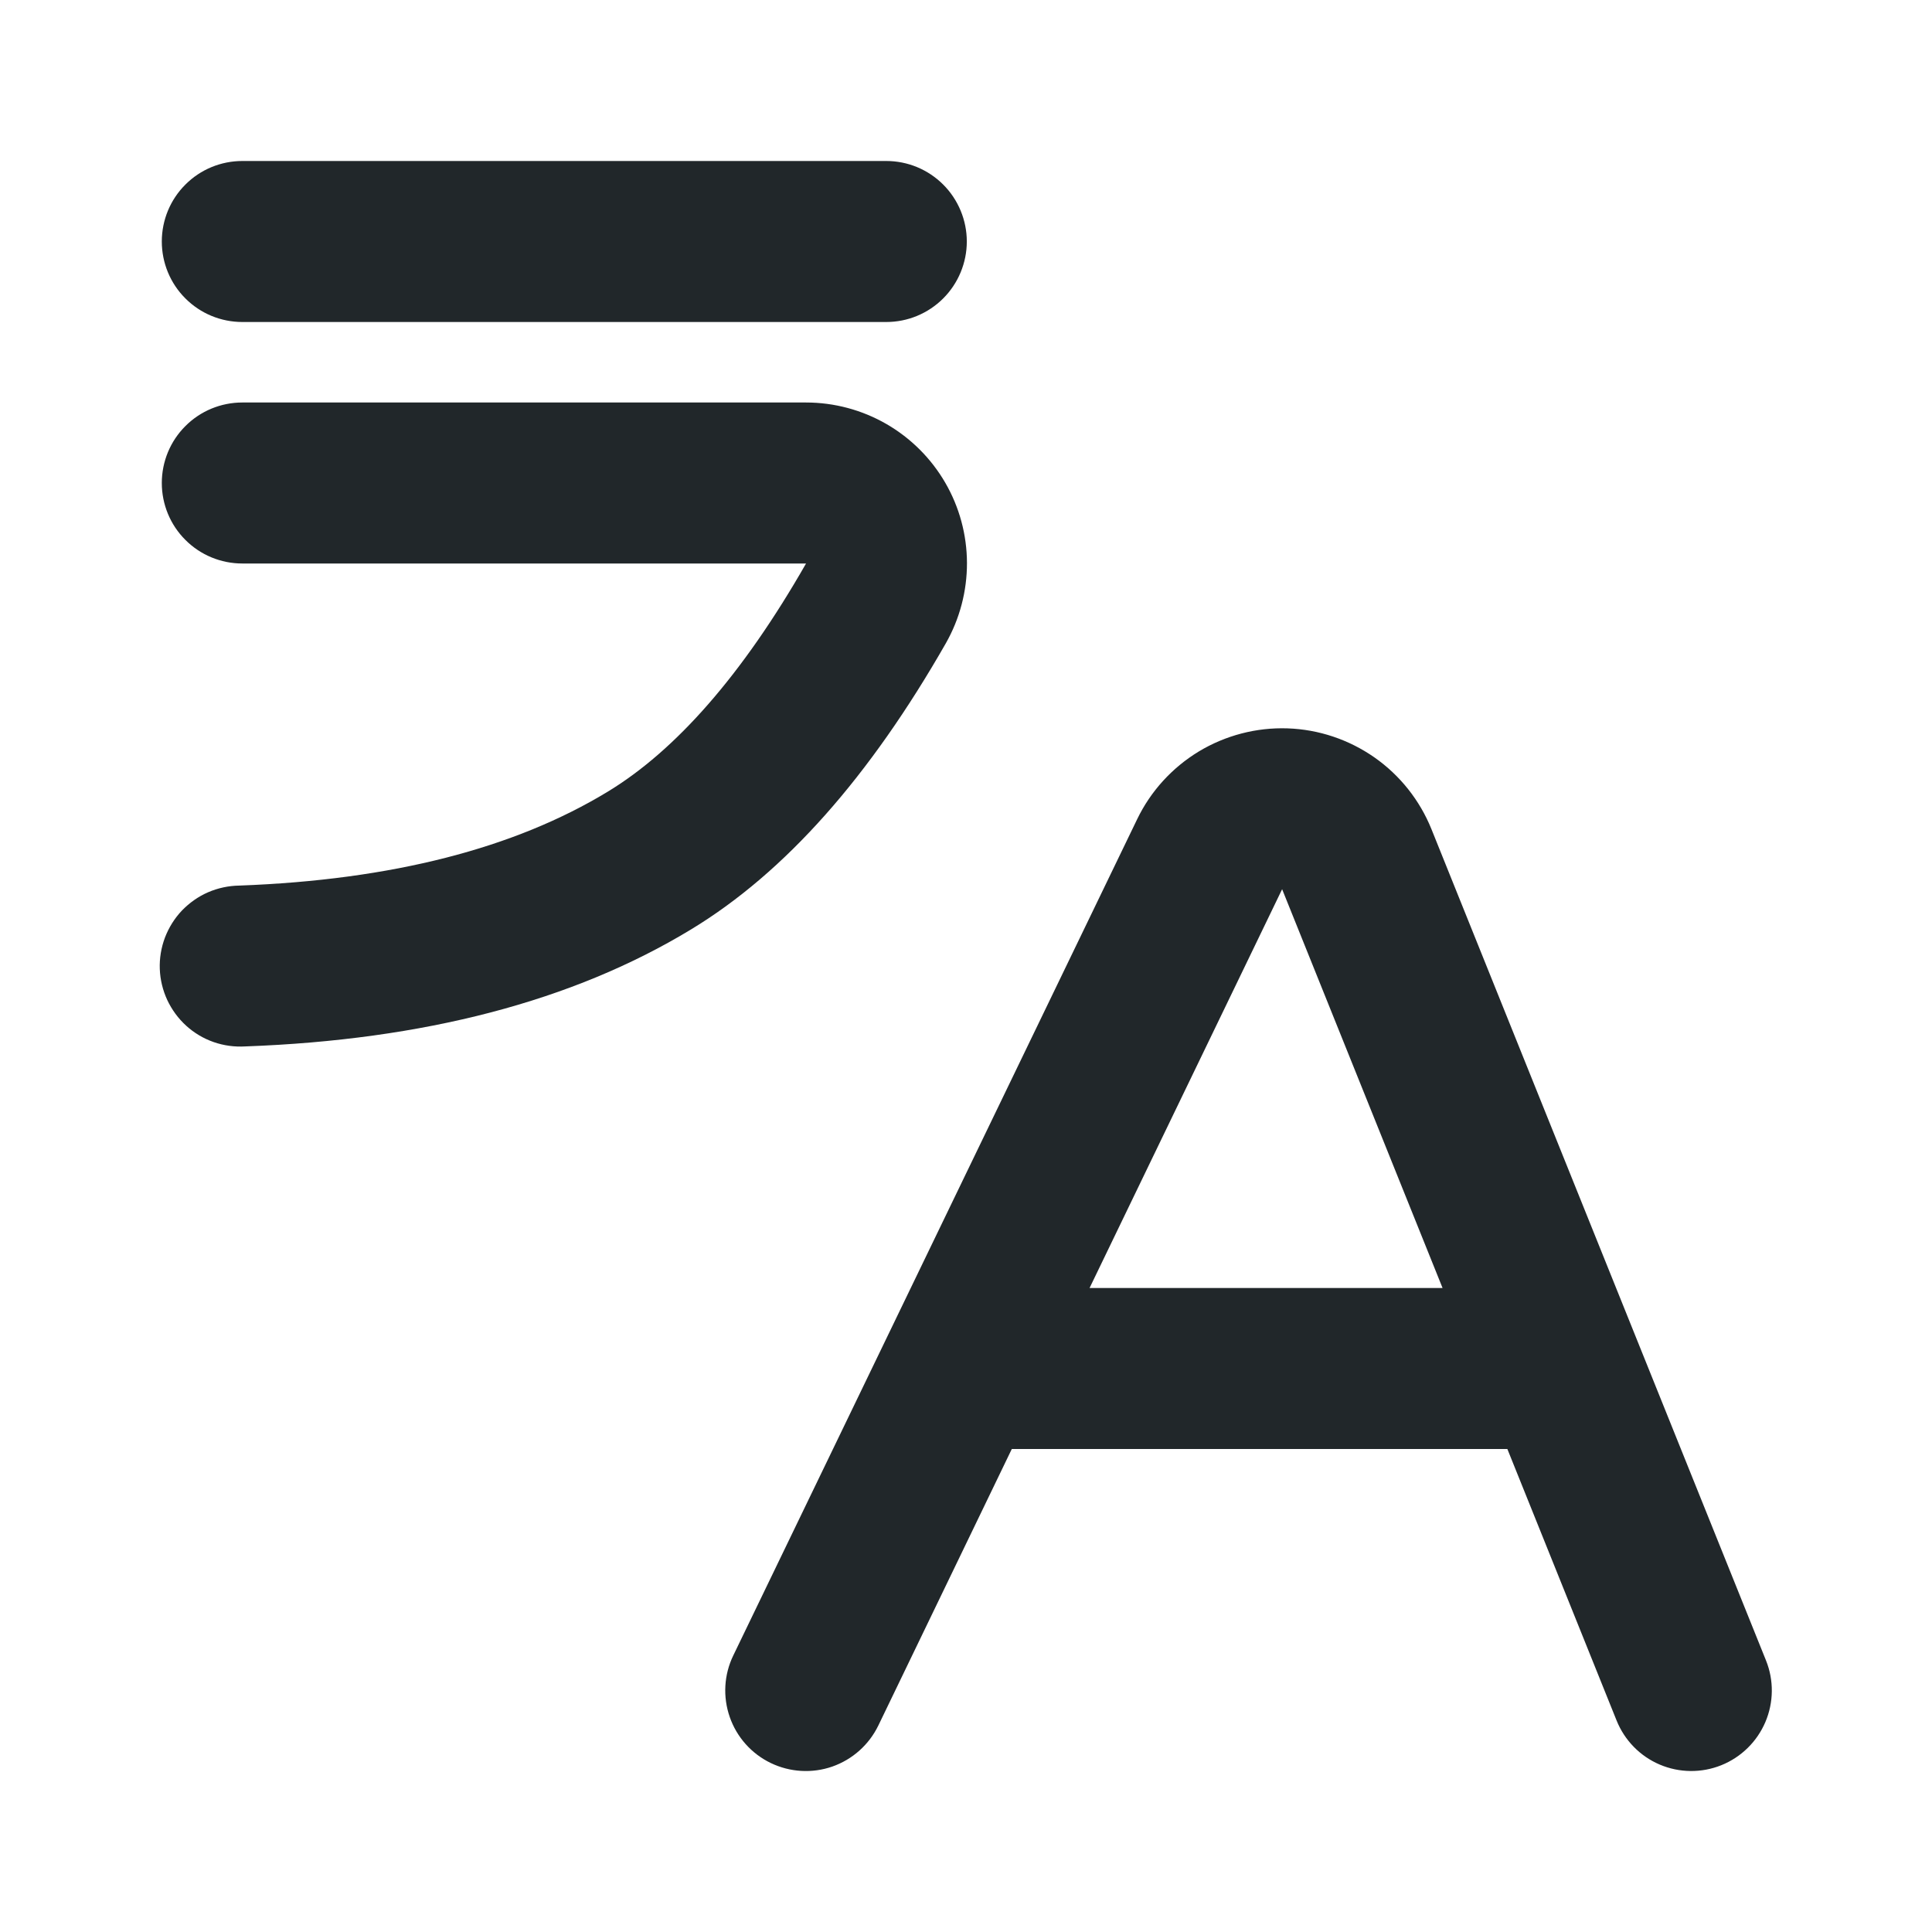 <svg width="24" height="24" viewBox="0 0 24 24" fill="none" xmlns="http://www.w3.org/2000/svg">
<path d="M13.535 16H17.92L15.927 11.046L13.535 16ZM18.725 18H12.569L10.911 21.435C10.795 21.674 10.59 21.857 10.339 21.945C10.089 22.032 9.814 22.016 9.575 21.901C9.336 21.786 9.152 21.58 9.065 21.329C8.978 21.079 8.993 20.804 9.109 20.565L14.126 10.177C14.294 9.828 14.561 9.536 14.892 9.335C15.224 9.135 15.607 9.035 15.994 9.048C16.381 9.061 16.756 9.187 17.074 9.409C17.391 9.631 17.637 9.941 17.782 10.3L21.938 20.627C22.037 20.873 22.034 21.148 21.93 21.392C21.826 21.636 21.629 21.829 21.383 21.928C21.137 22.027 20.861 22.024 20.617 21.92C20.373 21.816 20.181 21.619 20.082 21.373L18.725 18ZM3.01 2H11.01C11.275 2 11.529 2.105 11.717 2.293C11.904 2.48 12.01 2.735 12.01 3C12.01 3.265 11.904 3.52 11.717 3.707C11.529 3.895 11.275 4 11.01 4H3.01C2.745 4 2.49 3.895 2.303 3.707C2.115 3.52 2.01 3.265 2.01 3C2.01 2.735 2.115 2.48 2.303 2.293C2.49 2.105 2.745 2 3.01 2V2ZM3.01 7C2.745 7 2.49 6.895 2.303 6.707C2.115 6.52 2.01 6.265 2.01 6C2.01 5.735 2.115 5.48 2.303 5.293C2.49 5.105 2.745 5 3.01 5H10.013C10.363 5 10.707 5.092 11.011 5.267C11.314 5.442 11.566 5.693 11.742 5.996C11.918 6.299 12.011 6.643 12.012 6.993C12.013 7.343 11.922 7.688 11.749 7.992C10.804 9.646 9.756 10.836 8.584 11.546C7.112 12.439 5.264 12.918 3.047 12.999C2.914 13.007 2.78 12.989 2.654 12.945C2.528 12.901 2.412 12.832 2.313 12.742C2.215 12.653 2.135 12.544 2.078 12.423C2.022 12.302 1.99 12.171 1.985 12.038C1.98 11.905 2.002 11.772 2.049 11.647C2.097 11.522 2.168 11.408 2.26 11.311C2.353 11.215 2.463 11.137 2.585 11.084C2.708 11.031 2.839 11.003 2.973 11.001C4.871 10.931 6.392 10.537 7.547 9.836C8.394 9.323 9.223 8.382 10.013 7H3.01Z" fill="#21272A"/>
</svg>
